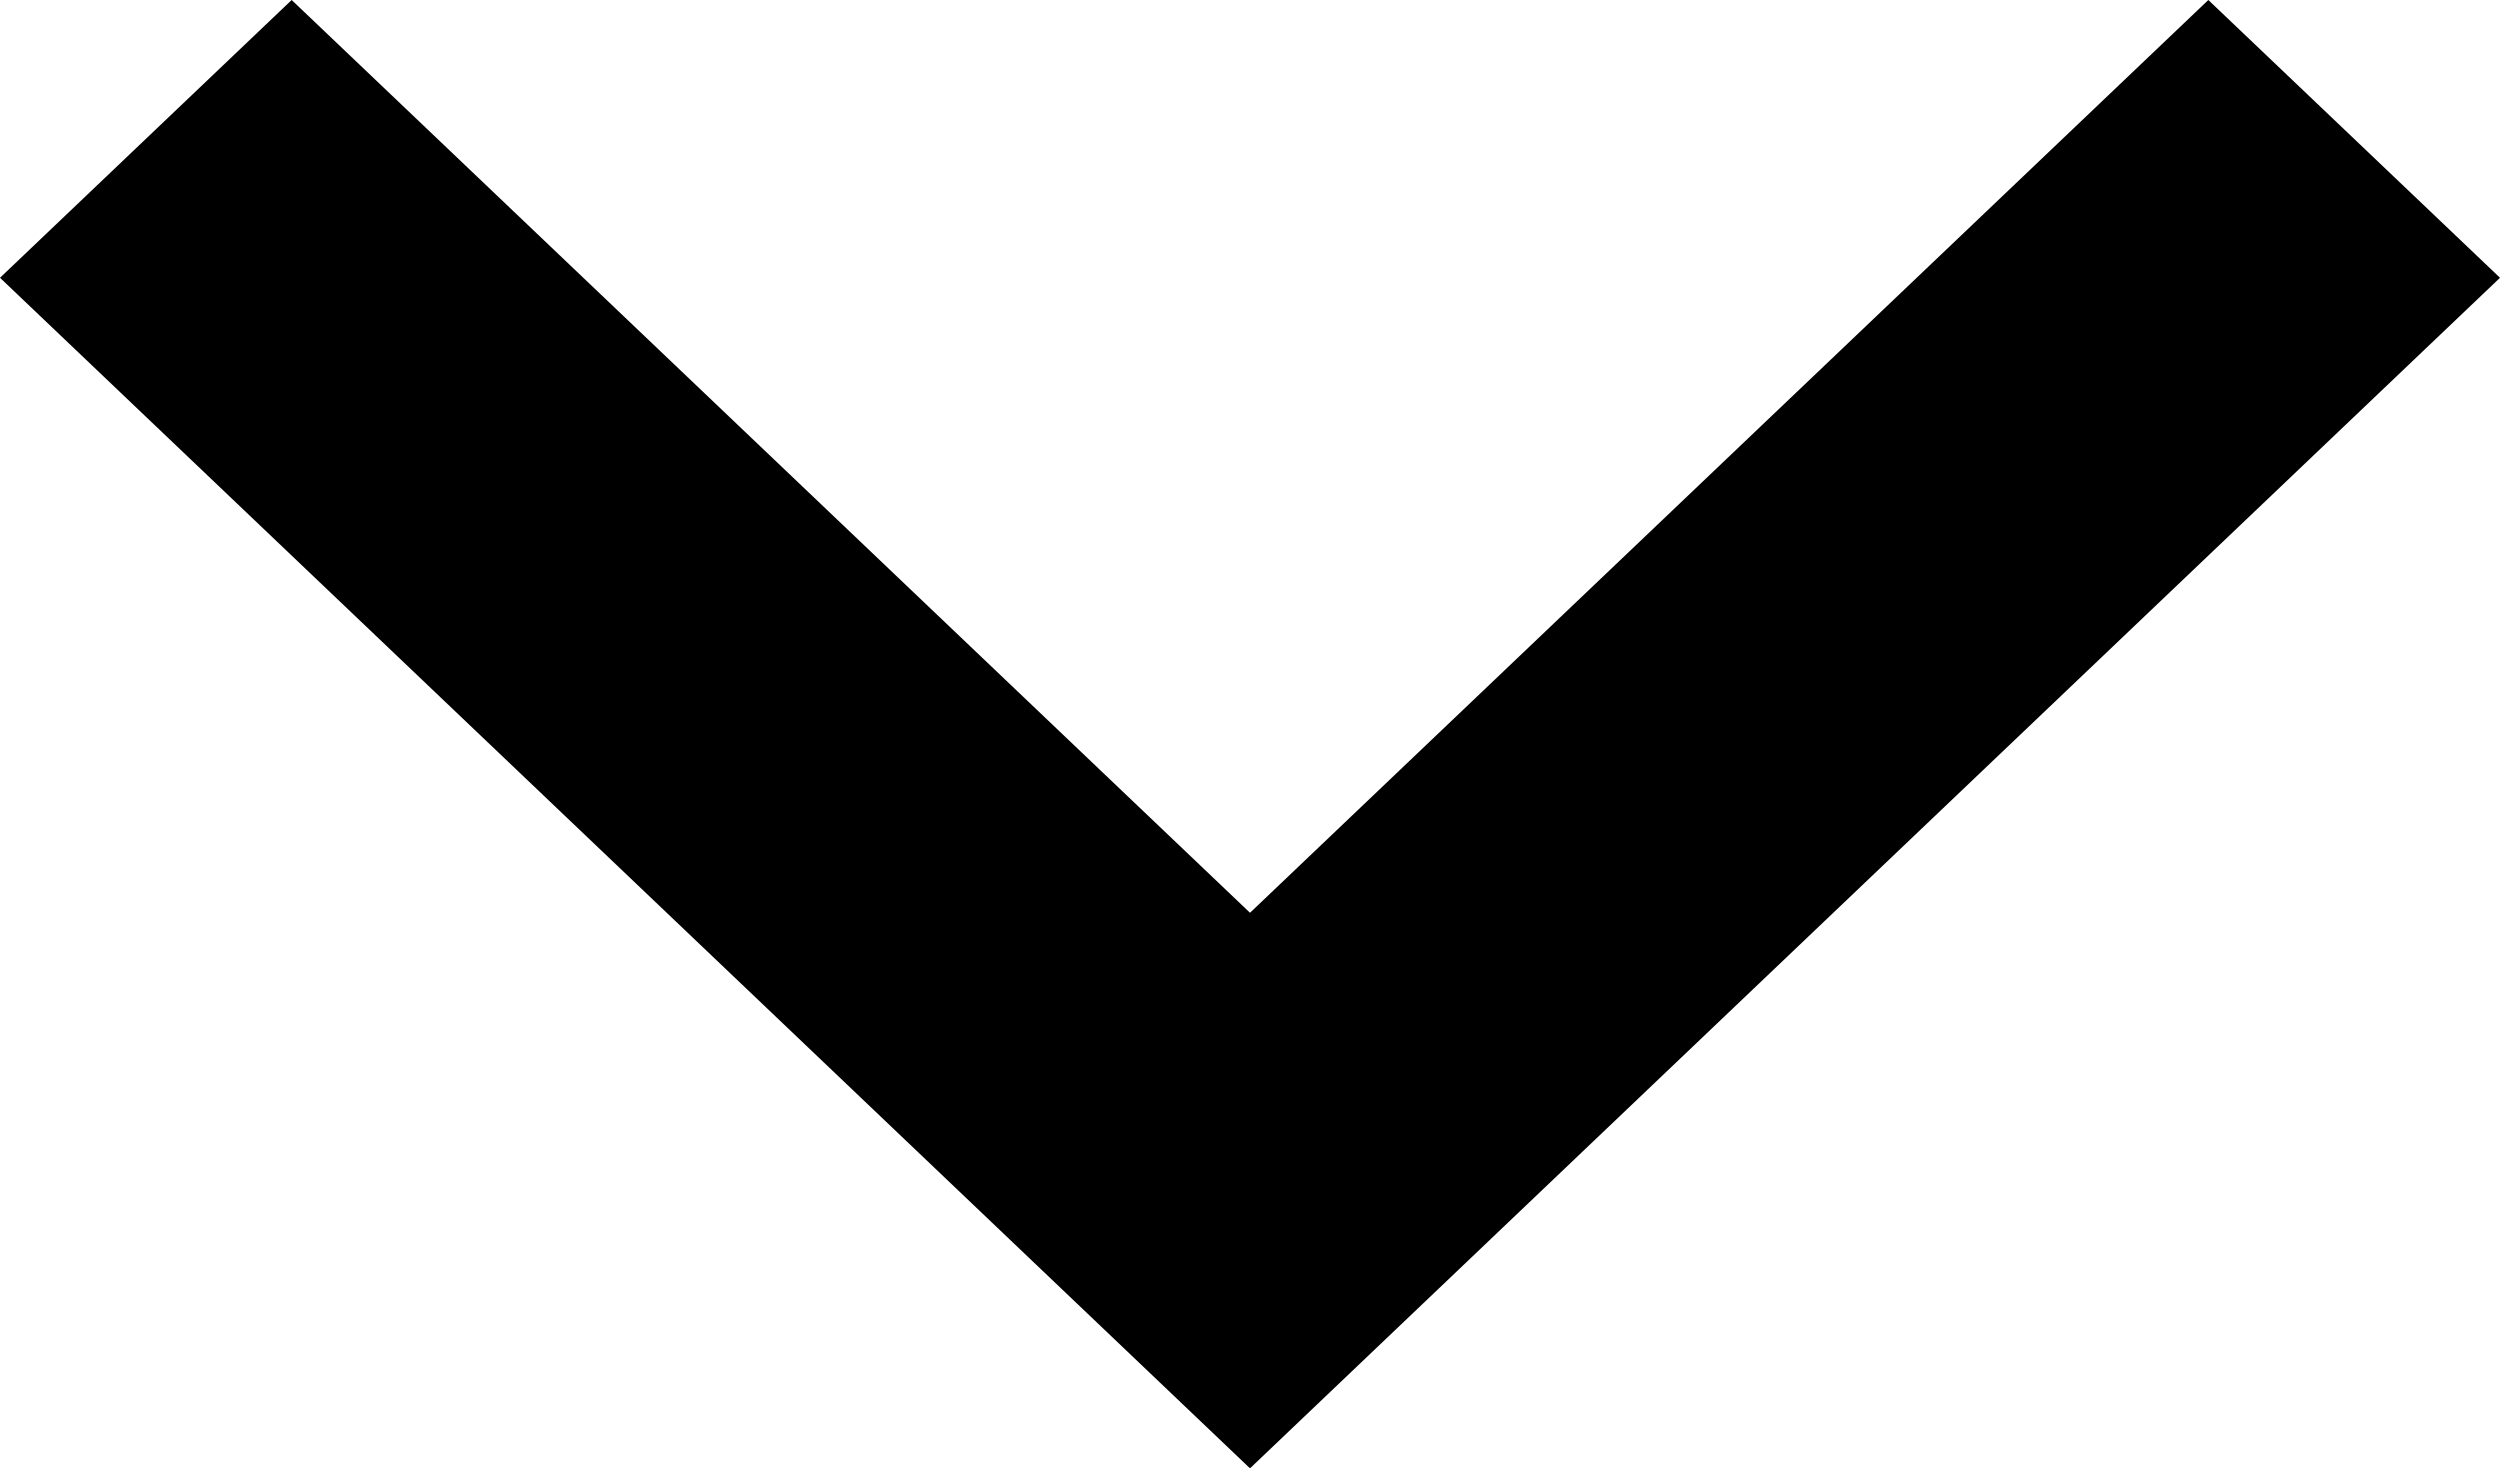<svg xmlns="http://www.w3.org/2000/svg" width="9" height="5.286" viewBox="0 0 9 5.286" fill="none">
  <path id="Shape" d="M-7.95,0-4.5,3.286-1.05,0,0,1-4.5,5.286-9,1Z" transform="translate(9)" fill="#000"/>
</svg>
